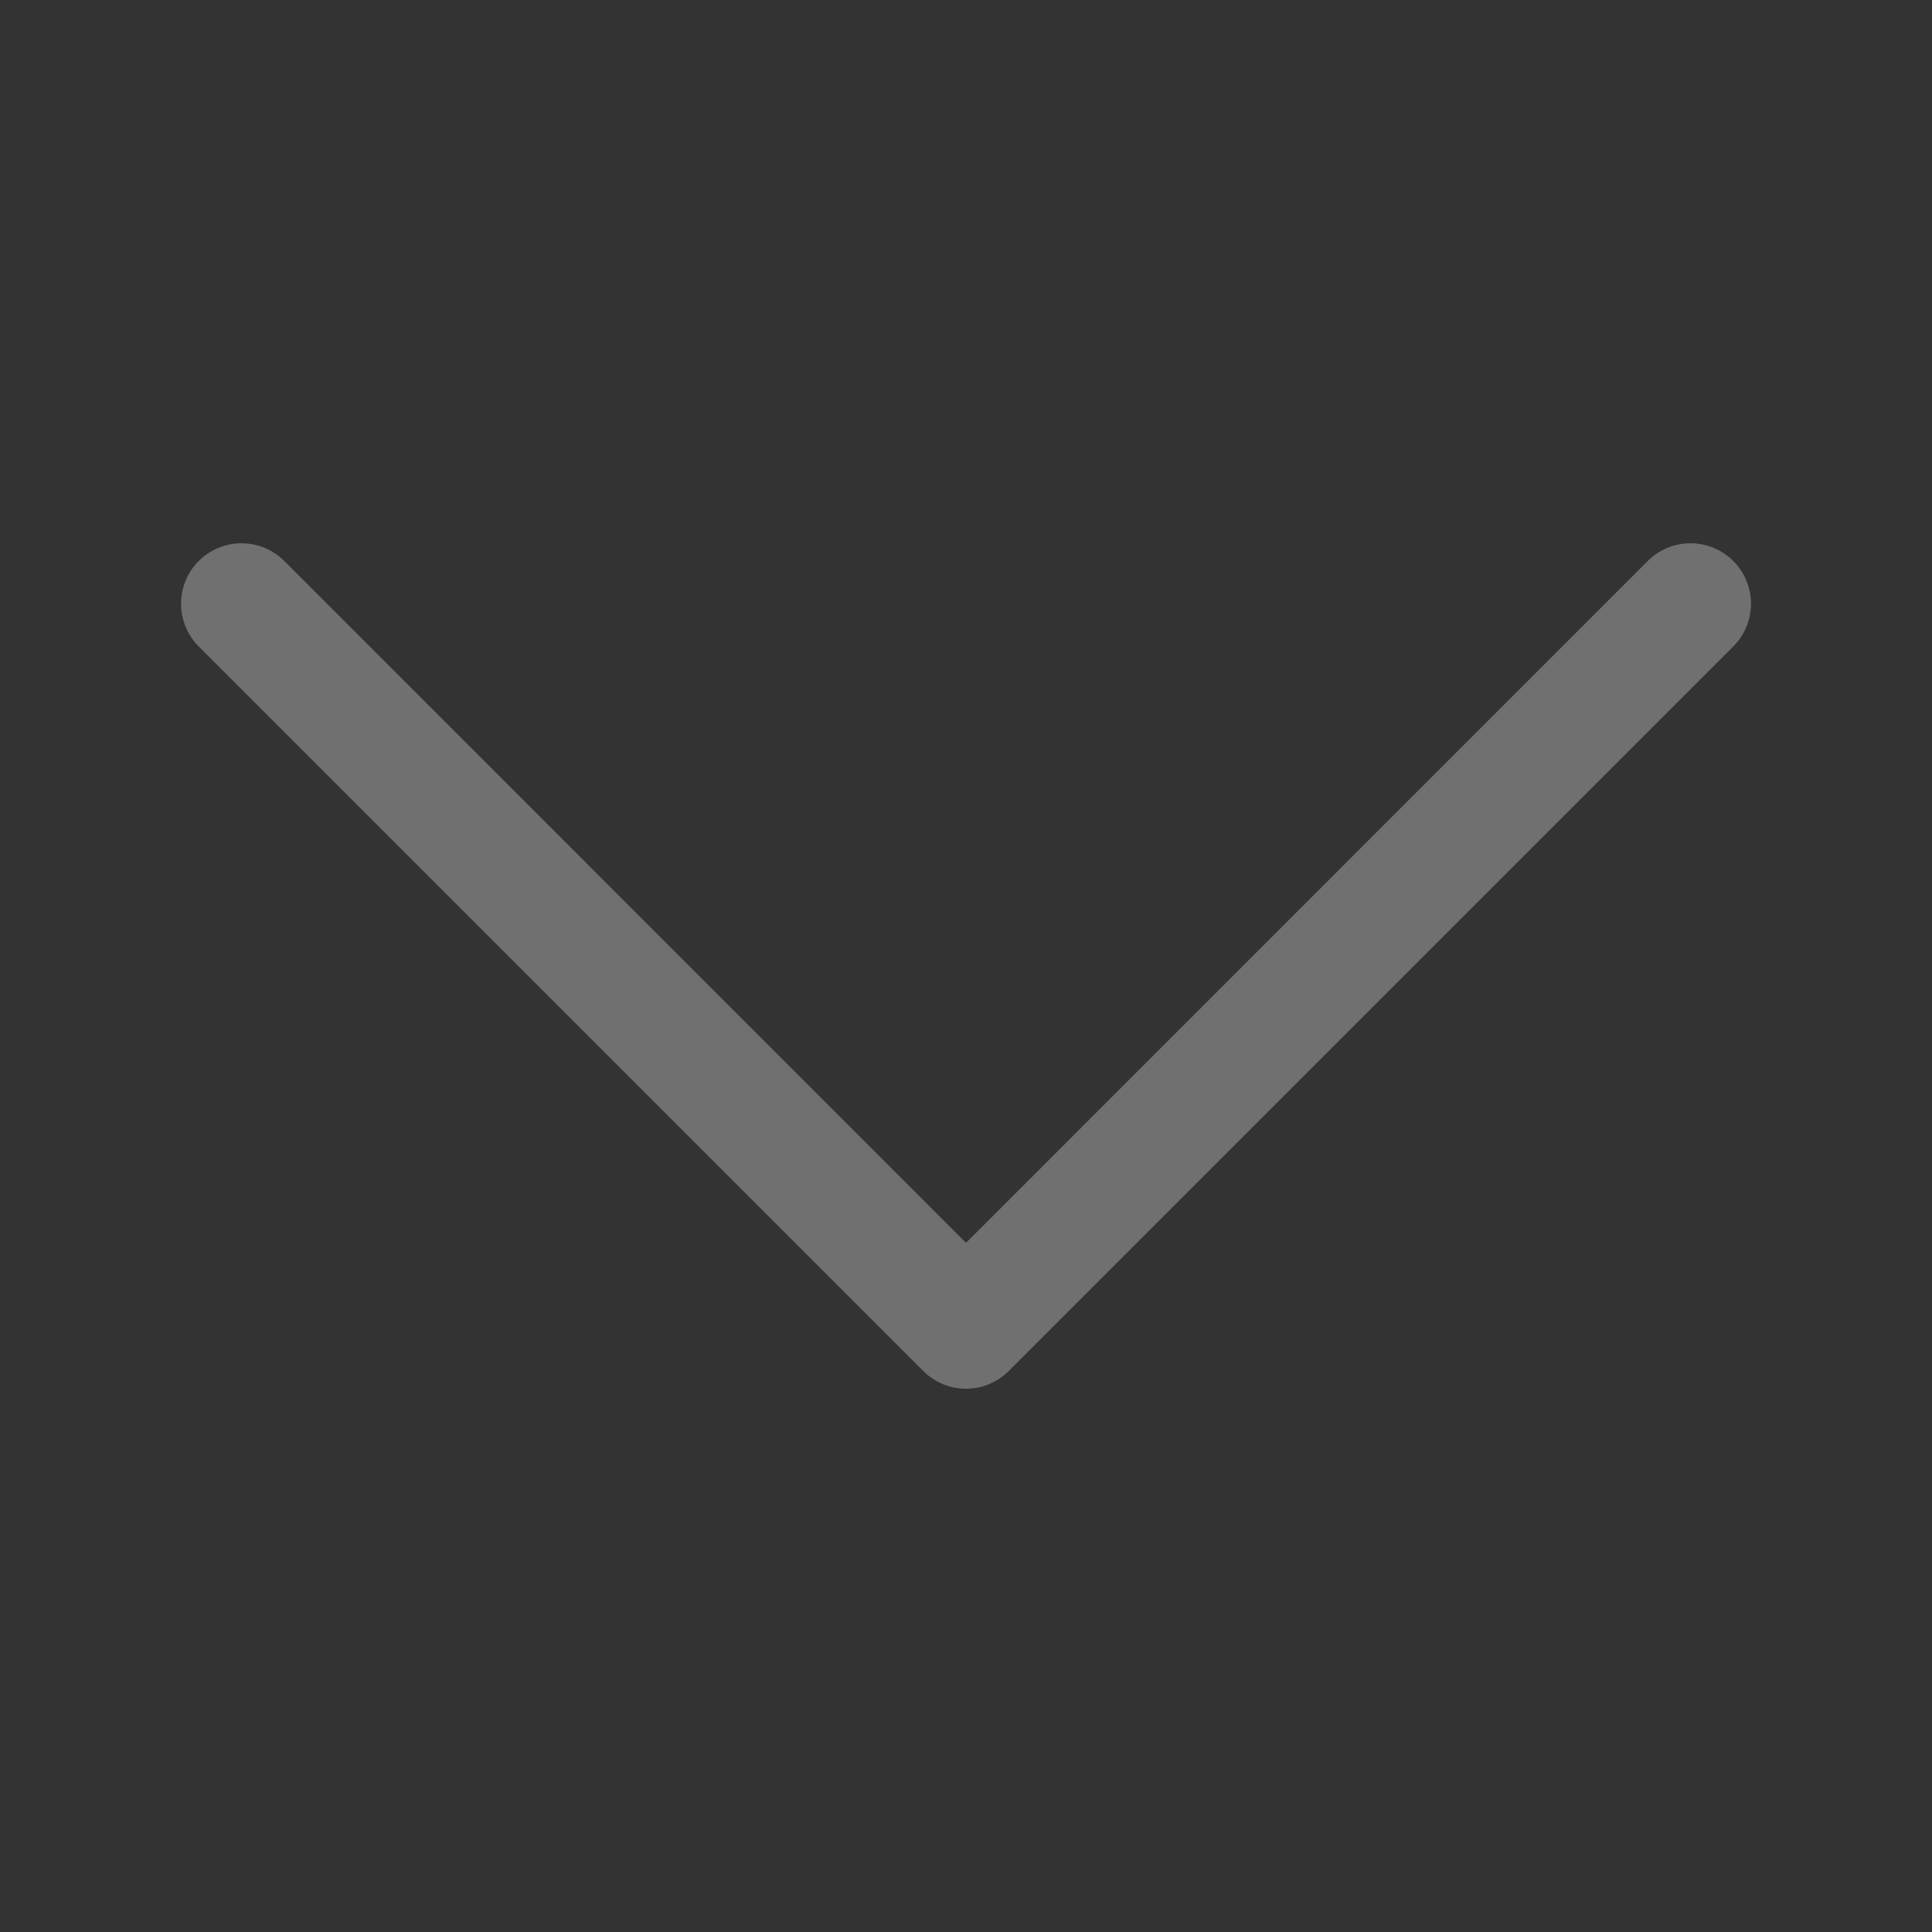 <svg width="31" height="31" viewBox="0 0 31 31" fill="none" xmlns="http://www.w3.org/2000/svg">
<rect x="0" y="0" width="31" height="31" fill="#333333" stroke="none"/>
<g opacity="0.3">
<path fill-rule="evenodd" clip-rule="evenodd" d="M27.811 9.001C27.901 9.091 27.973 9.198 28.021 9.316C28.07 9.434 28.096 9.56 28.096 9.687C28.096 9.815 28.07 9.941 28.021 10.059C27.973 10.176 27.901 10.283 27.811 10.373L16.186 21.998C16.096 22.088 15.989 22.16 15.871 22.209C15.754 22.258 15.627 22.283 15.5 22.283C15.373 22.283 15.246 22.258 15.129 22.209C15.011 22.16 14.904 22.088 14.814 21.998L3.189 10.373C3.007 10.191 2.905 9.945 2.905 9.687C2.905 9.43 3.007 9.183 3.189 9.001C3.371 8.819 3.618 8.717 3.875 8.717C4.132 8.717 4.379 8.819 4.561 9.001L15.5 19.942L26.439 9.001C26.529 8.911 26.636 8.84 26.754 8.791C26.871 8.742 26.998 8.717 27.125 8.717C27.252 8.717 27.379 8.742 27.496 8.791C27.614 8.84 27.721 8.911 27.811 9.001Z" fill="white"/>
</g>
</svg>
